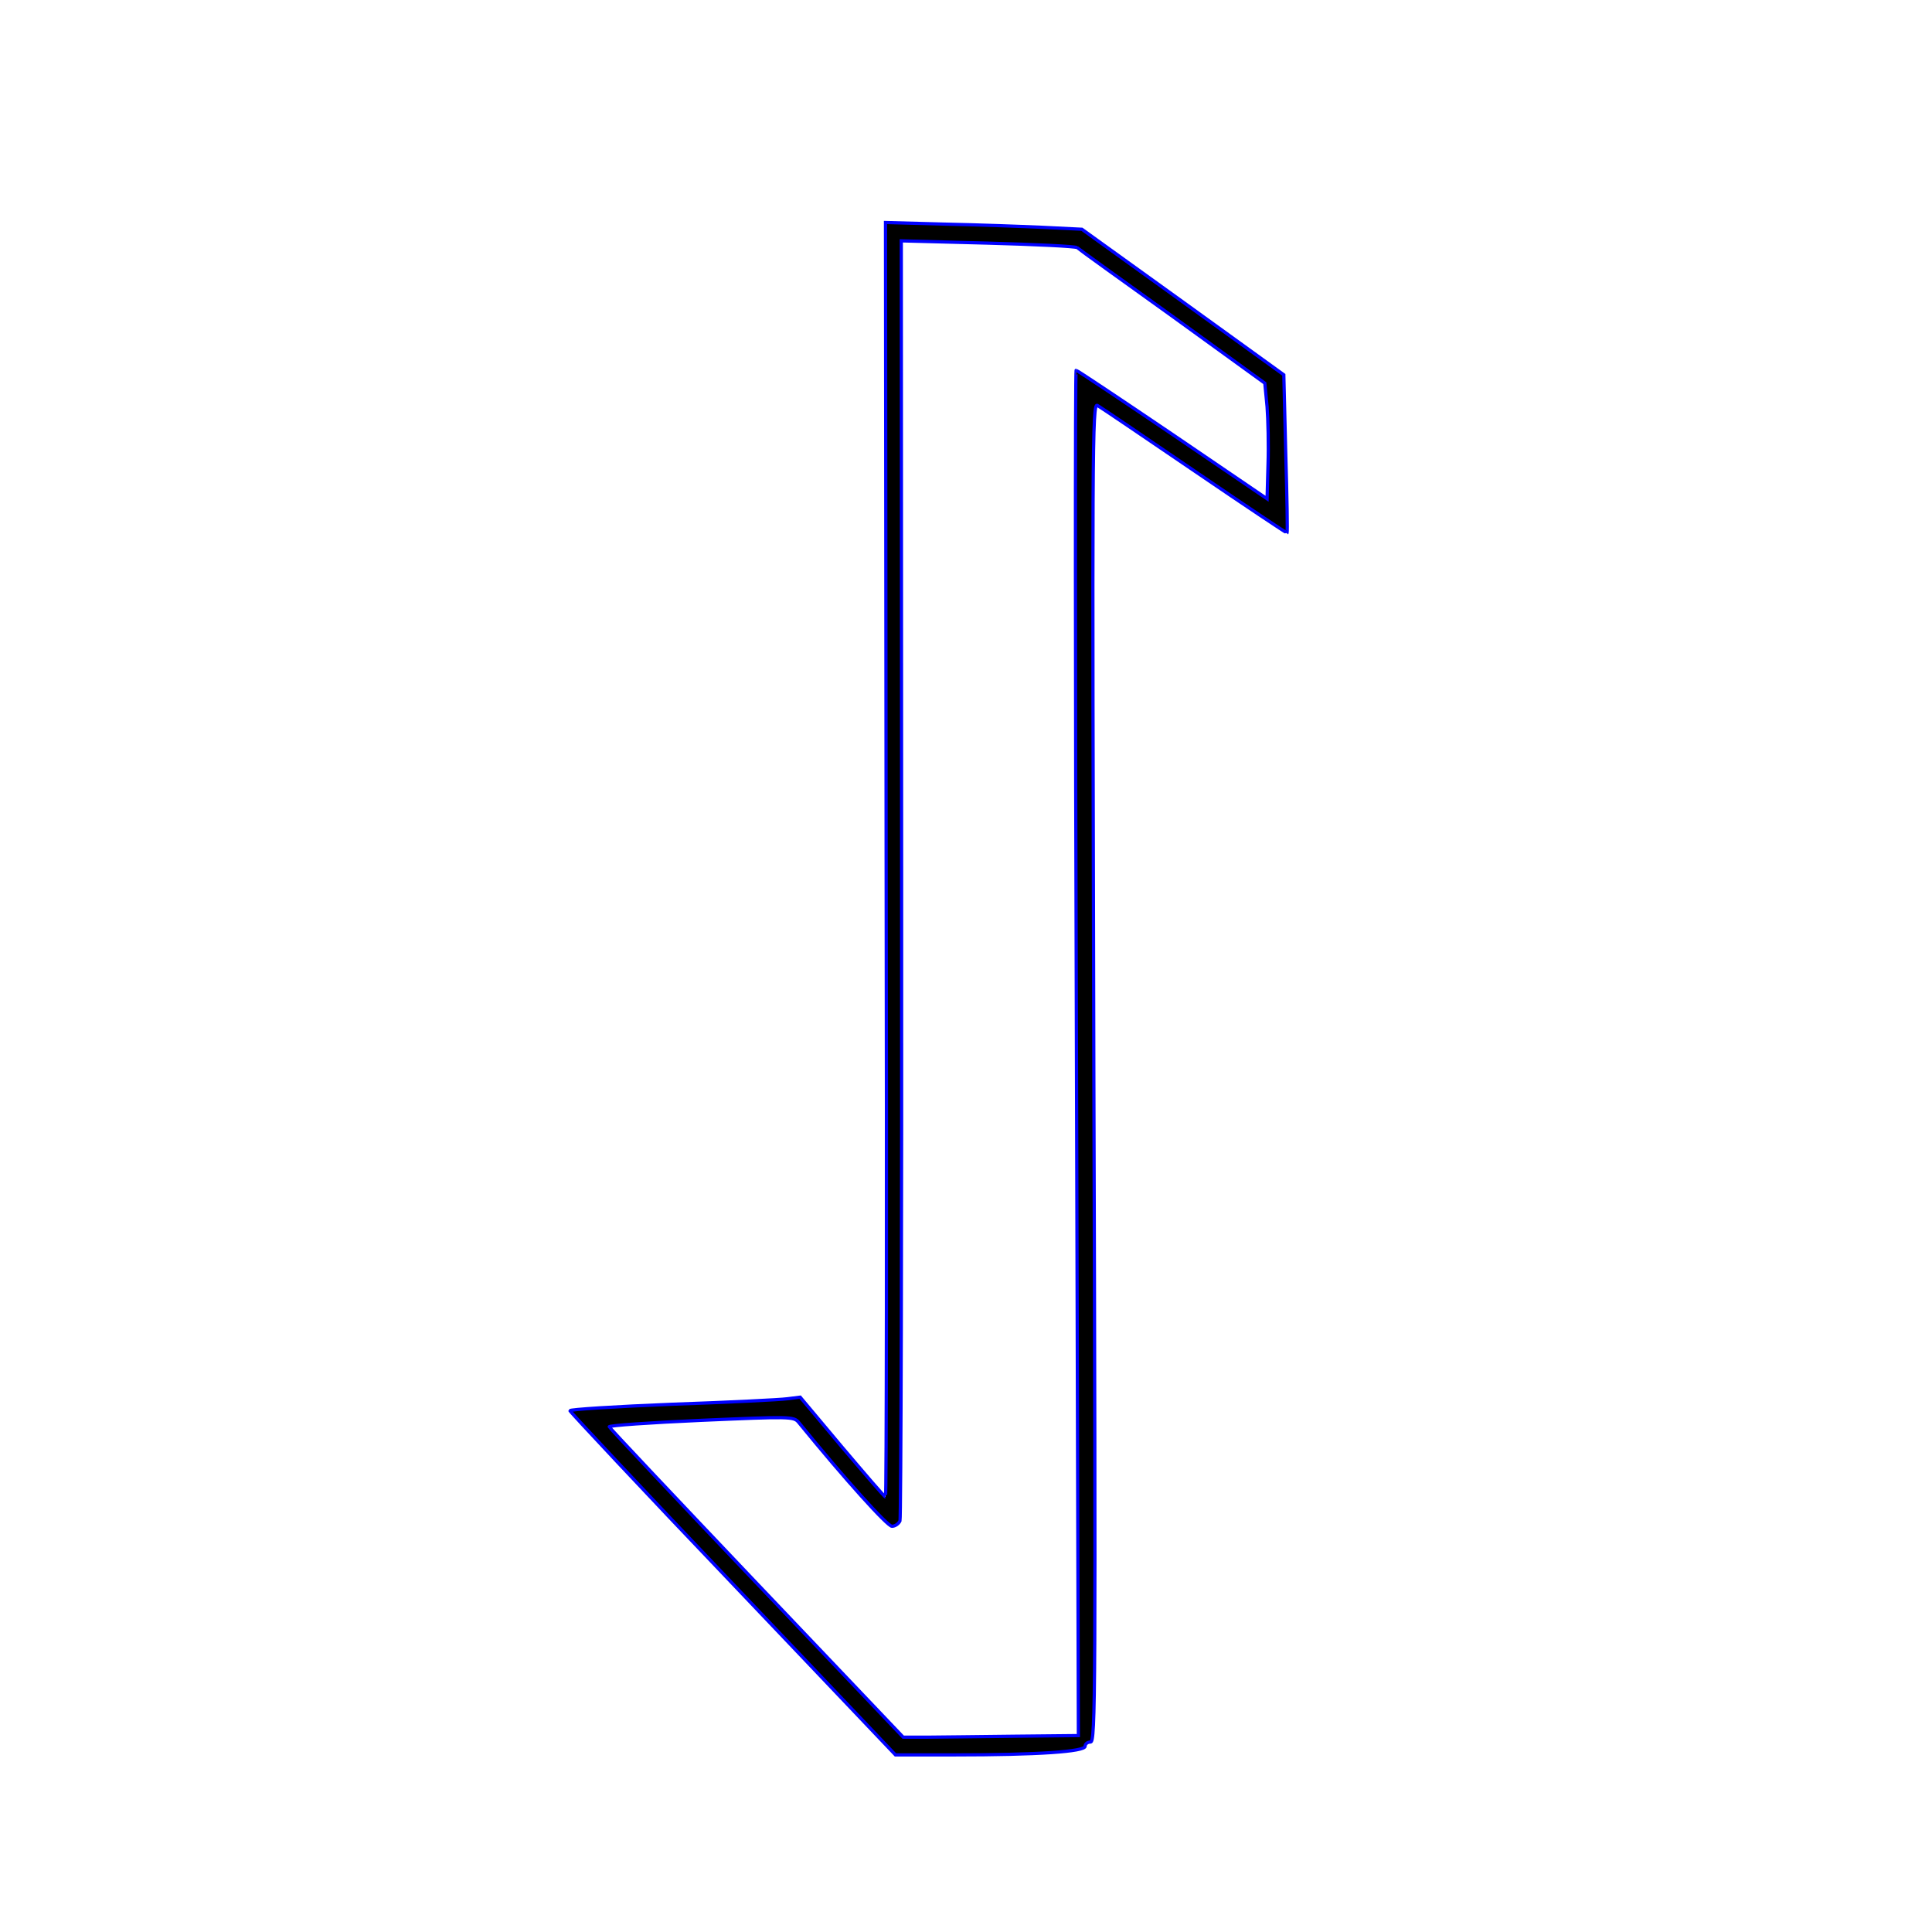 <?xml version='1.0' encoding='utf-8'?>
<svg xmlns="http://www.w3.org/2000/svg" version="1.0" width="600pt" height="600pt" viewBox="0 0 600 600" preserveAspectRatio="xMidYMid meet">
<g transform="translate(0,600) scale(0.1,-0.1)" fill="black" stroke="blue" stroke-width="10.0">
<path d="M2752 3330 c2 -1089 1 -1980 -2 -1979 -3 0 -63 70 -135 155 l-130 155 -40 -5 c-22 -3 -183 -11 -357 -17 -175 -7 -318 -16 -318 -20 0 -3 227 -246 506 -538 l505 -531 182 0 c260 0 407 10 407 27 0 7 7 13 17 13 15 0 16 145 10 2080 -5 1951 -5 2079 11 2071 9 -5 145 -97 302 -204 157 -107 286 -193 287 -192 2 1 0 112 -4 246 l-6 245 -313 226 -314 226 -122 6 c-68 3 -205 8 -306 10 l-182 5 2 -1979z m593 1901 c6 -5 139 -101 297 -214 l286 -207 7 -73 c3 -39 5 -120 3 -179 l-3 -107 -294 200 c-161 109 -296 199 -299 199 -3 0 -3 -954 1 -2120 l6 -2120 -200 -2 c-109 -1 -232 -3 -272 -3 l-72 0 -455 478 c-250 263 -456 481 -458 486 -1 4 127 13 285 20 277 12 288 12 303 -6 145 -178 276 -323 290 -323 10 0 21 8 25 17 3 10 6 908 5 1997 l-1 1978 268 -7 c147 -4 273 -10 278 -14z" stroke-width="10.0" stroke="blue" fill="black" />
</g>
</svg>